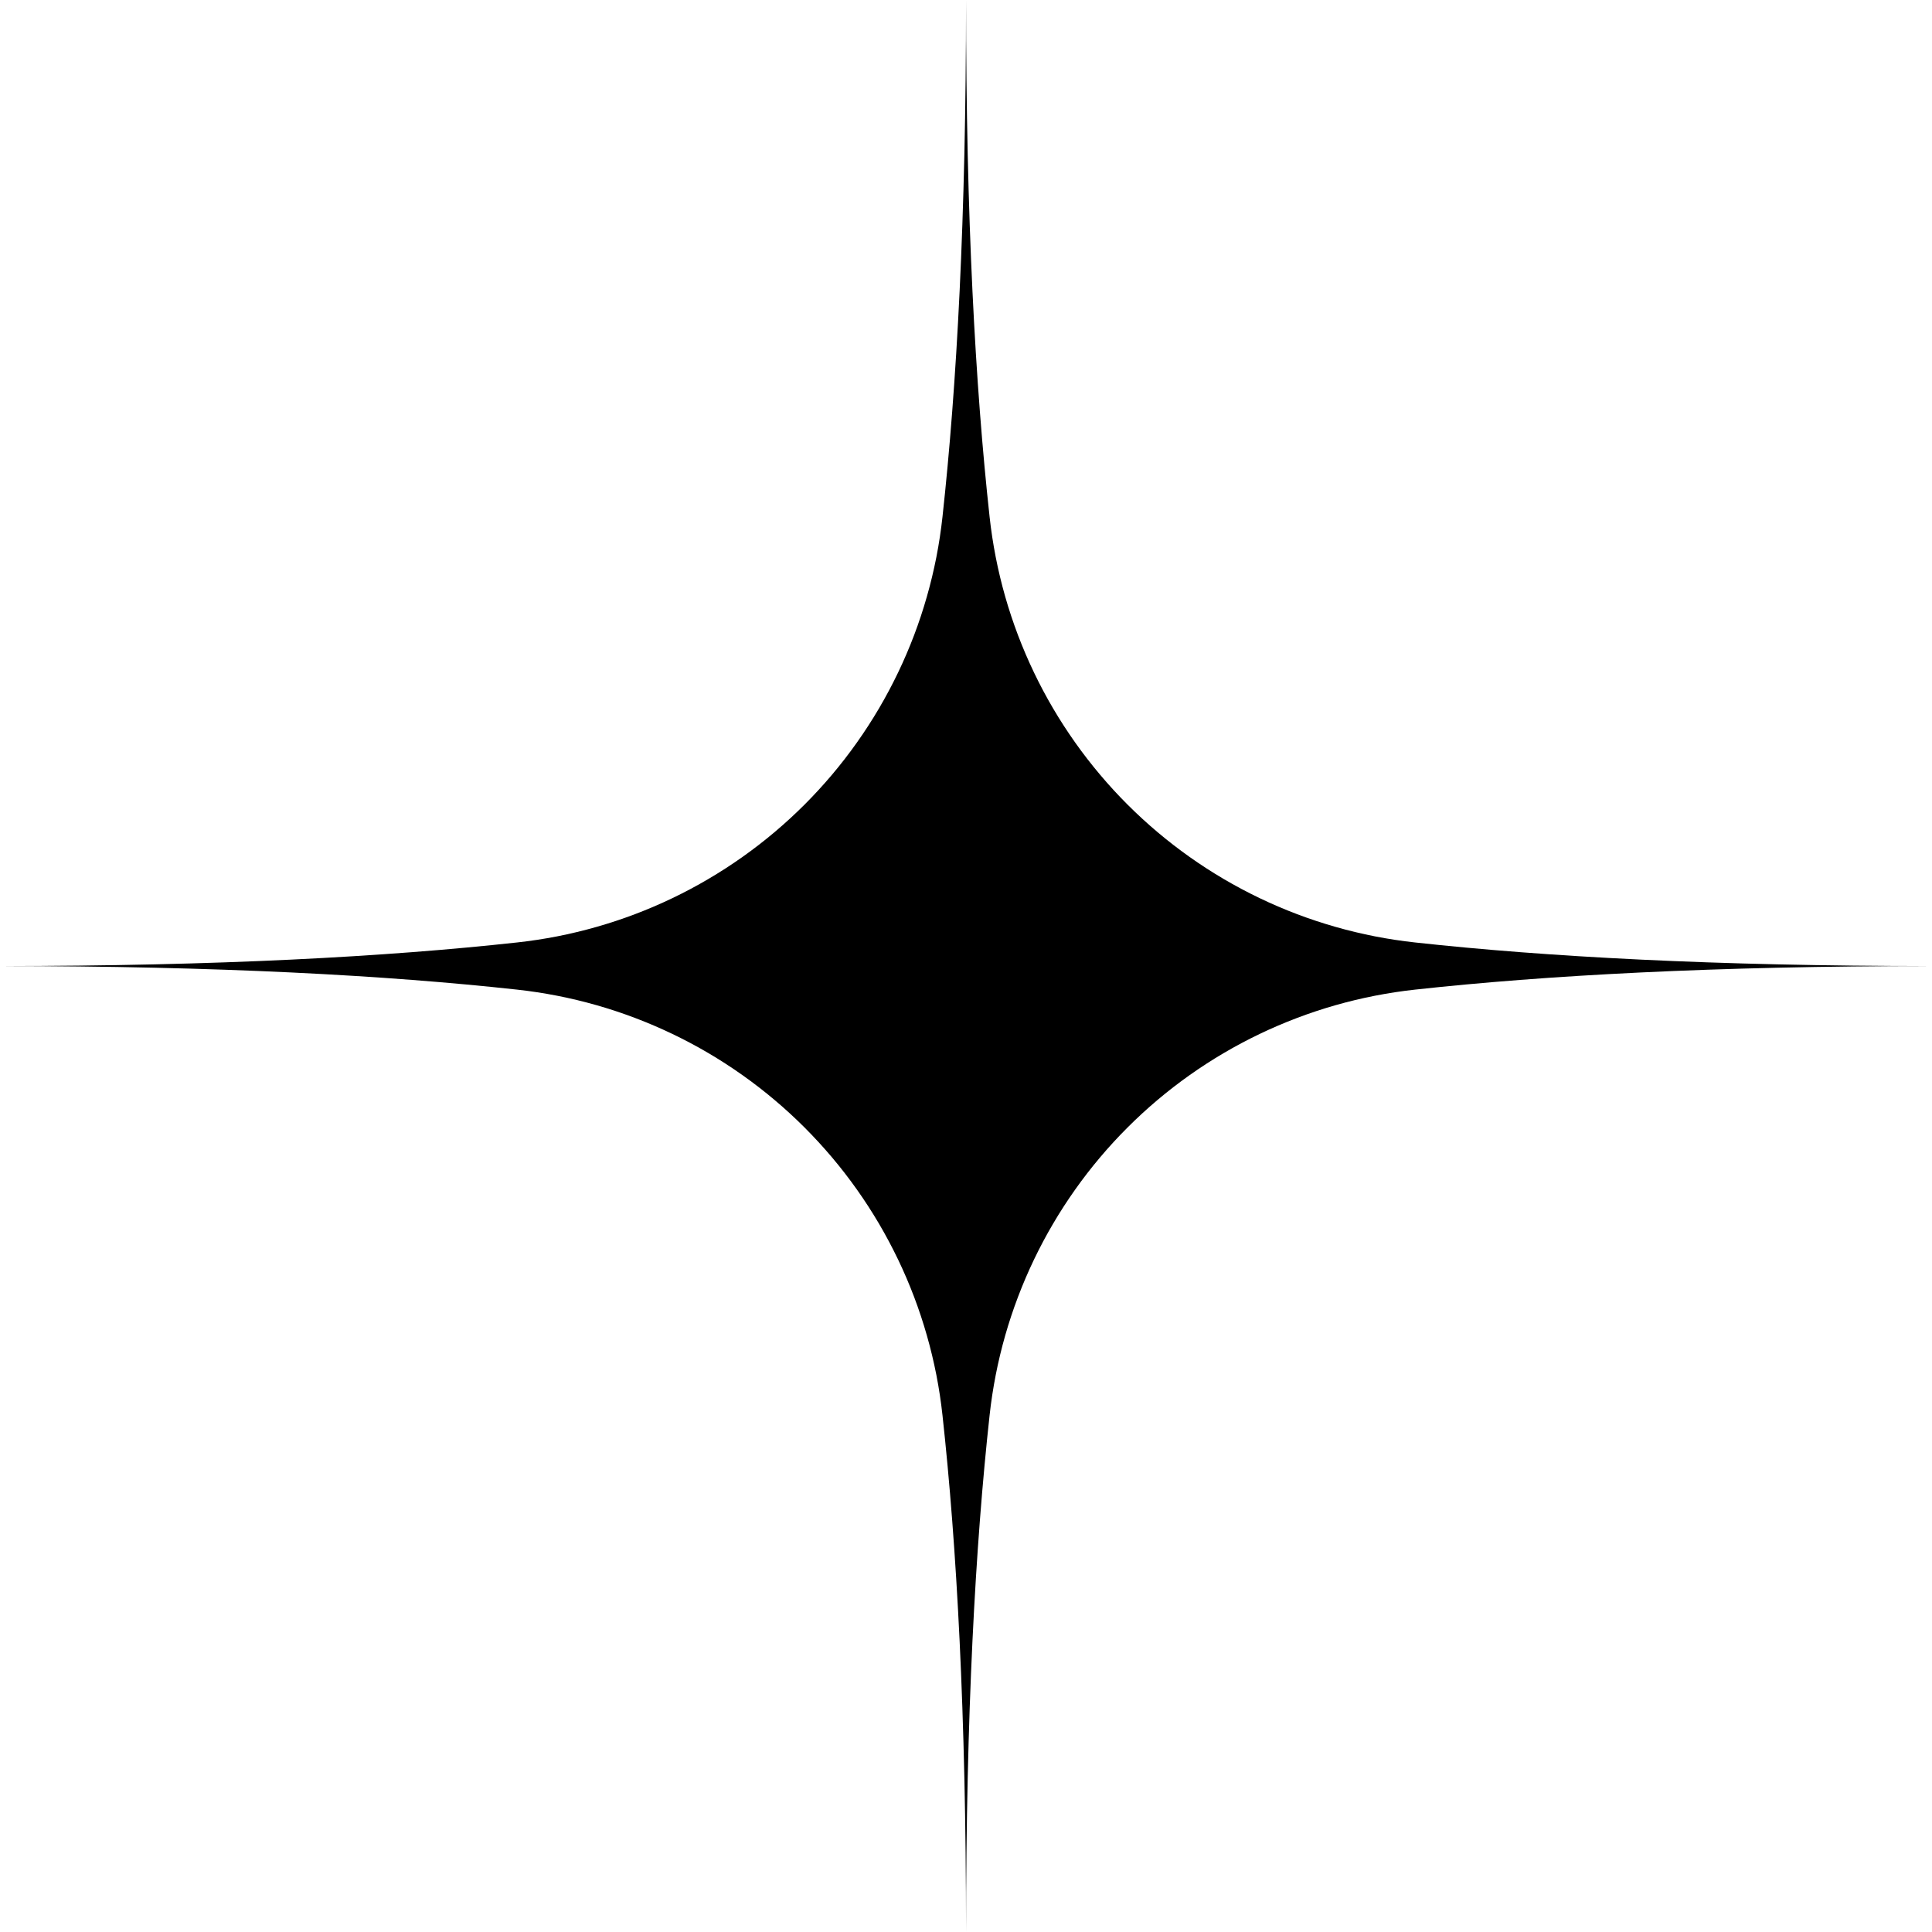 <svg xmlns="http://www.w3.org/2000/svg" xmlns:xlink="http://www.w3.org/1999/xlink" width="500" zoomAndPan="magnify" viewBox="0 0 375 375" height="500" preserveAspectRatio="xMidYMid meet" version="1.0"><path fill="#000000" d="M 192.082 100.336 C 192.367 102.949 192.766 105.551 193.27 108.133 C 193.773 110.715 194.391 113.27 195.109 115.801 C 195.832 118.332 196.66 120.828 197.594 123.289 C 198.527 125.746 199.562 128.164 200.699 130.535 C 201.836 132.91 203.07 135.23 204.406 137.5 C 205.738 139.766 207.168 141.973 208.688 144.121 C 210.211 146.27 211.816 148.348 213.516 150.359 C 215.211 152.371 216.988 154.305 218.852 156.168 C 220.711 158.027 222.648 159.805 224.66 161.504 C 226.668 163.199 228.75 164.809 230.895 166.328 C 233.043 167.852 235.25 169.277 237.52 170.613 C 239.789 171.945 242.109 173.18 244.48 174.32 C 246.852 175.457 249.27 176.492 251.73 177.426 C 254.191 178.359 256.684 179.184 259.215 179.906 C 261.746 180.629 264.301 181.242 266.887 181.75 C 269.469 182.254 272.066 182.648 274.684 182.934 C 300.035 185.711 332.766 187.508 375.016 187.508 C 332.766 187.508 300.035 189.305 274.684 192.082 C 272.066 192.367 269.469 192.766 266.883 193.27 C 264.301 193.773 261.746 194.391 259.215 195.109 C 256.684 195.832 254.191 196.66 251.73 197.594 C 249.27 198.527 246.852 199.562 244.48 200.699 C 242.109 201.836 239.785 203.07 237.52 204.406 C 235.25 205.738 233.043 207.168 230.895 208.688 C 228.75 210.207 226.668 211.816 224.656 213.516 C 222.648 215.211 220.711 216.988 218.852 218.852 C 216.988 220.711 215.211 222.648 213.516 224.656 C 211.816 226.668 210.207 228.75 208.688 230.895 C 207.168 233.043 205.738 235.25 204.406 237.52 C 203.07 239.785 201.836 242.109 200.699 244.48 C 199.562 246.852 198.527 249.27 197.594 251.73 C 196.66 254.191 195.832 256.684 195.109 259.215 C 194.391 261.746 193.773 264.301 193.27 266.883 C 192.766 269.469 192.367 272.066 192.082 274.684 C 189.305 300.035 187.508 332.766 187.508 375.016 C 187.508 332.766 185.711 300.035 182.934 274.684 C 182.648 272.066 182.254 269.469 181.75 266.887 C 181.242 264.301 180.629 261.746 179.906 259.215 C 179.184 256.684 178.359 254.191 177.426 251.73 C 176.492 249.27 175.457 246.852 174.32 244.48 C 173.18 242.109 171.945 239.789 170.613 237.52 C 169.277 235.25 167.852 233.043 166.328 230.895 C 164.809 228.75 163.199 226.668 161.504 224.66 C 159.805 222.648 158.027 220.711 156.168 218.852 C 154.305 216.988 152.371 215.211 150.359 213.516 C 148.348 211.816 146.27 210.211 144.121 208.688 C 141.973 207.168 139.766 205.738 137.5 204.406 C 135.23 203.07 132.91 201.836 130.535 200.699 C 128.164 199.562 125.746 198.527 123.289 197.594 C 120.828 196.66 118.332 195.832 115.801 195.109 C 113.27 194.391 110.715 193.773 108.133 193.27 C 105.551 192.766 102.949 192.367 100.336 192.082 C 74.98 189.305 42.25 187.508 0 187.508 C 42.25 187.508 74.98 185.711 100.336 182.934 C 102.949 182.648 105.551 182.254 108.133 181.75 C 110.715 181.242 113.27 180.629 115.801 179.906 C 118.332 179.184 120.828 178.359 123.289 177.426 C 125.746 176.492 128.164 175.457 130.535 174.32 C 132.91 173.18 135.23 171.945 137.496 170.609 C 139.766 169.277 141.973 167.852 144.121 166.328 C 146.27 164.809 148.348 163.199 150.359 161.504 C 152.371 159.805 154.305 158.027 156.168 156.168 C 158.027 154.305 159.805 152.371 161.504 150.359 C 163.199 148.348 164.809 146.27 166.328 144.121 C 167.852 141.973 169.277 139.766 170.613 137.496 C 171.945 135.23 173.18 132.91 174.32 130.535 C 175.457 128.164 176.492 125.746 177.426 123.289 C 178.359 120.828 179.184 118.332 179.906 115.801 C 180.629 113.27 181.242 110.715 181.75 108.133 C 182.254 105.551 182.648 102.949 182.934 100.336 C 185.711 74.98 187.508 42.254 187.508 0 C 187.508 42.25 189.305 74.98 192.082 100.336 Z M 192.082 100.336 " fill-opacity="1" fill-rule="nonzero"/></svg>